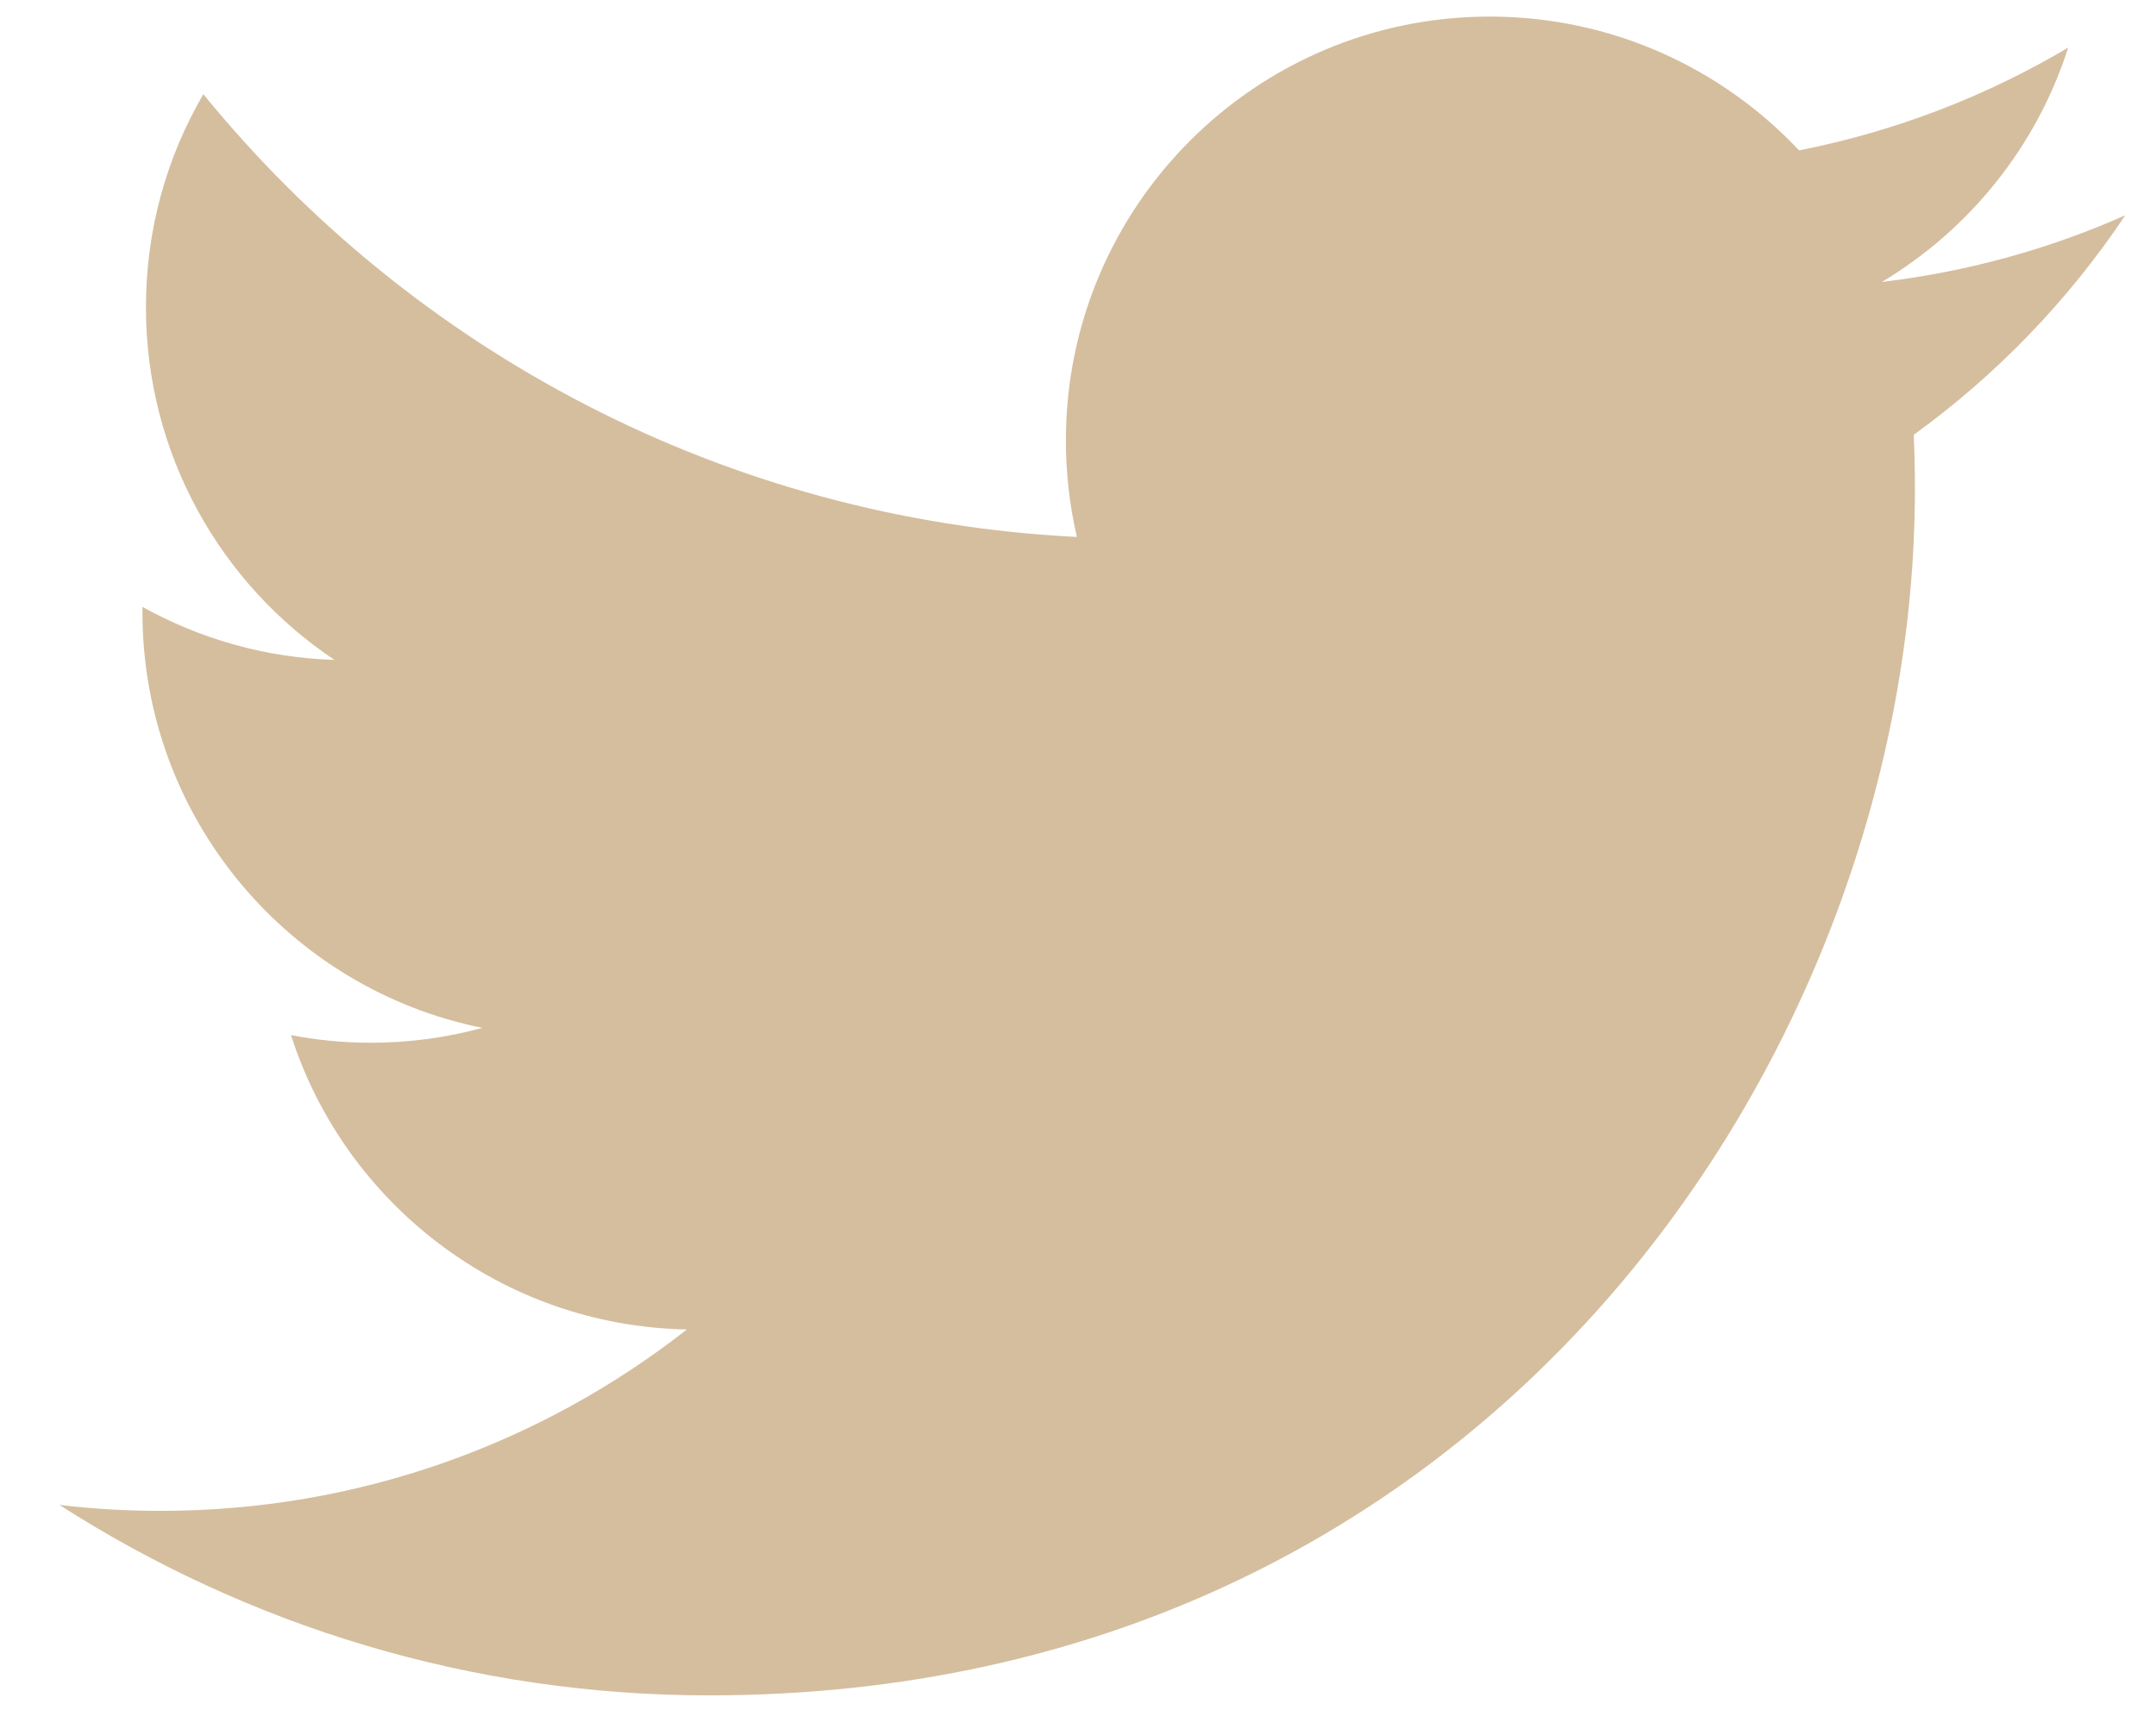 <svg width="29" height="23" viewBox="0 0 29 23" fill="none" xmlns="http://www.w3.org/2000/svg">
<path fill-rule="evenodd" clip-rule="evenodd" d="M28.587 2.896C27.565 3.35 26.466 3.655 25.313 3.793C26.49 3.088 27.394 1.971 27.819 0.64C26.719 1.294 25.497 1.767 24.199 2.023C23.159 0.916 21.676 0.223 20.038 0.223C16.89 0.223 14.337 2.776 14.337 5.924C14.337 6.37 14.388 6.805 14.485 7.223C9.747 6.986 5.547 4.716 2.735 1.267C2.244 2.109 1.963 3.088 1.963 4.132C1.963 6.11 2.968 7.855 4.499 8.877C3.564 8.848 2.686 8.591 1.916 8.164V8.235C1.916 10.998 3.882 13.302 6.488 13.827C6.011 13.957 5.507 14.027 4.987 14.027C4.619 14.027 4.262 13.991 3.914 13.924C4.639 16.189 6.745 17.837 9.239 17.884C7.289 19.412 4.831 20.324 2.159 20.324C1.698 20.324 1.244 20.297 0.799 20.244C3.322 21.861 6.318 22.806 9.538 22.806C20.023 22.806 25.757 14.119 25.757 6.586C25.757 6.339 25.753 6.092 25.741 5.849C26.856 5.043 27.823 4.039 28.587 2.896Z" fill="#D5BE9E"/>
</svg>
